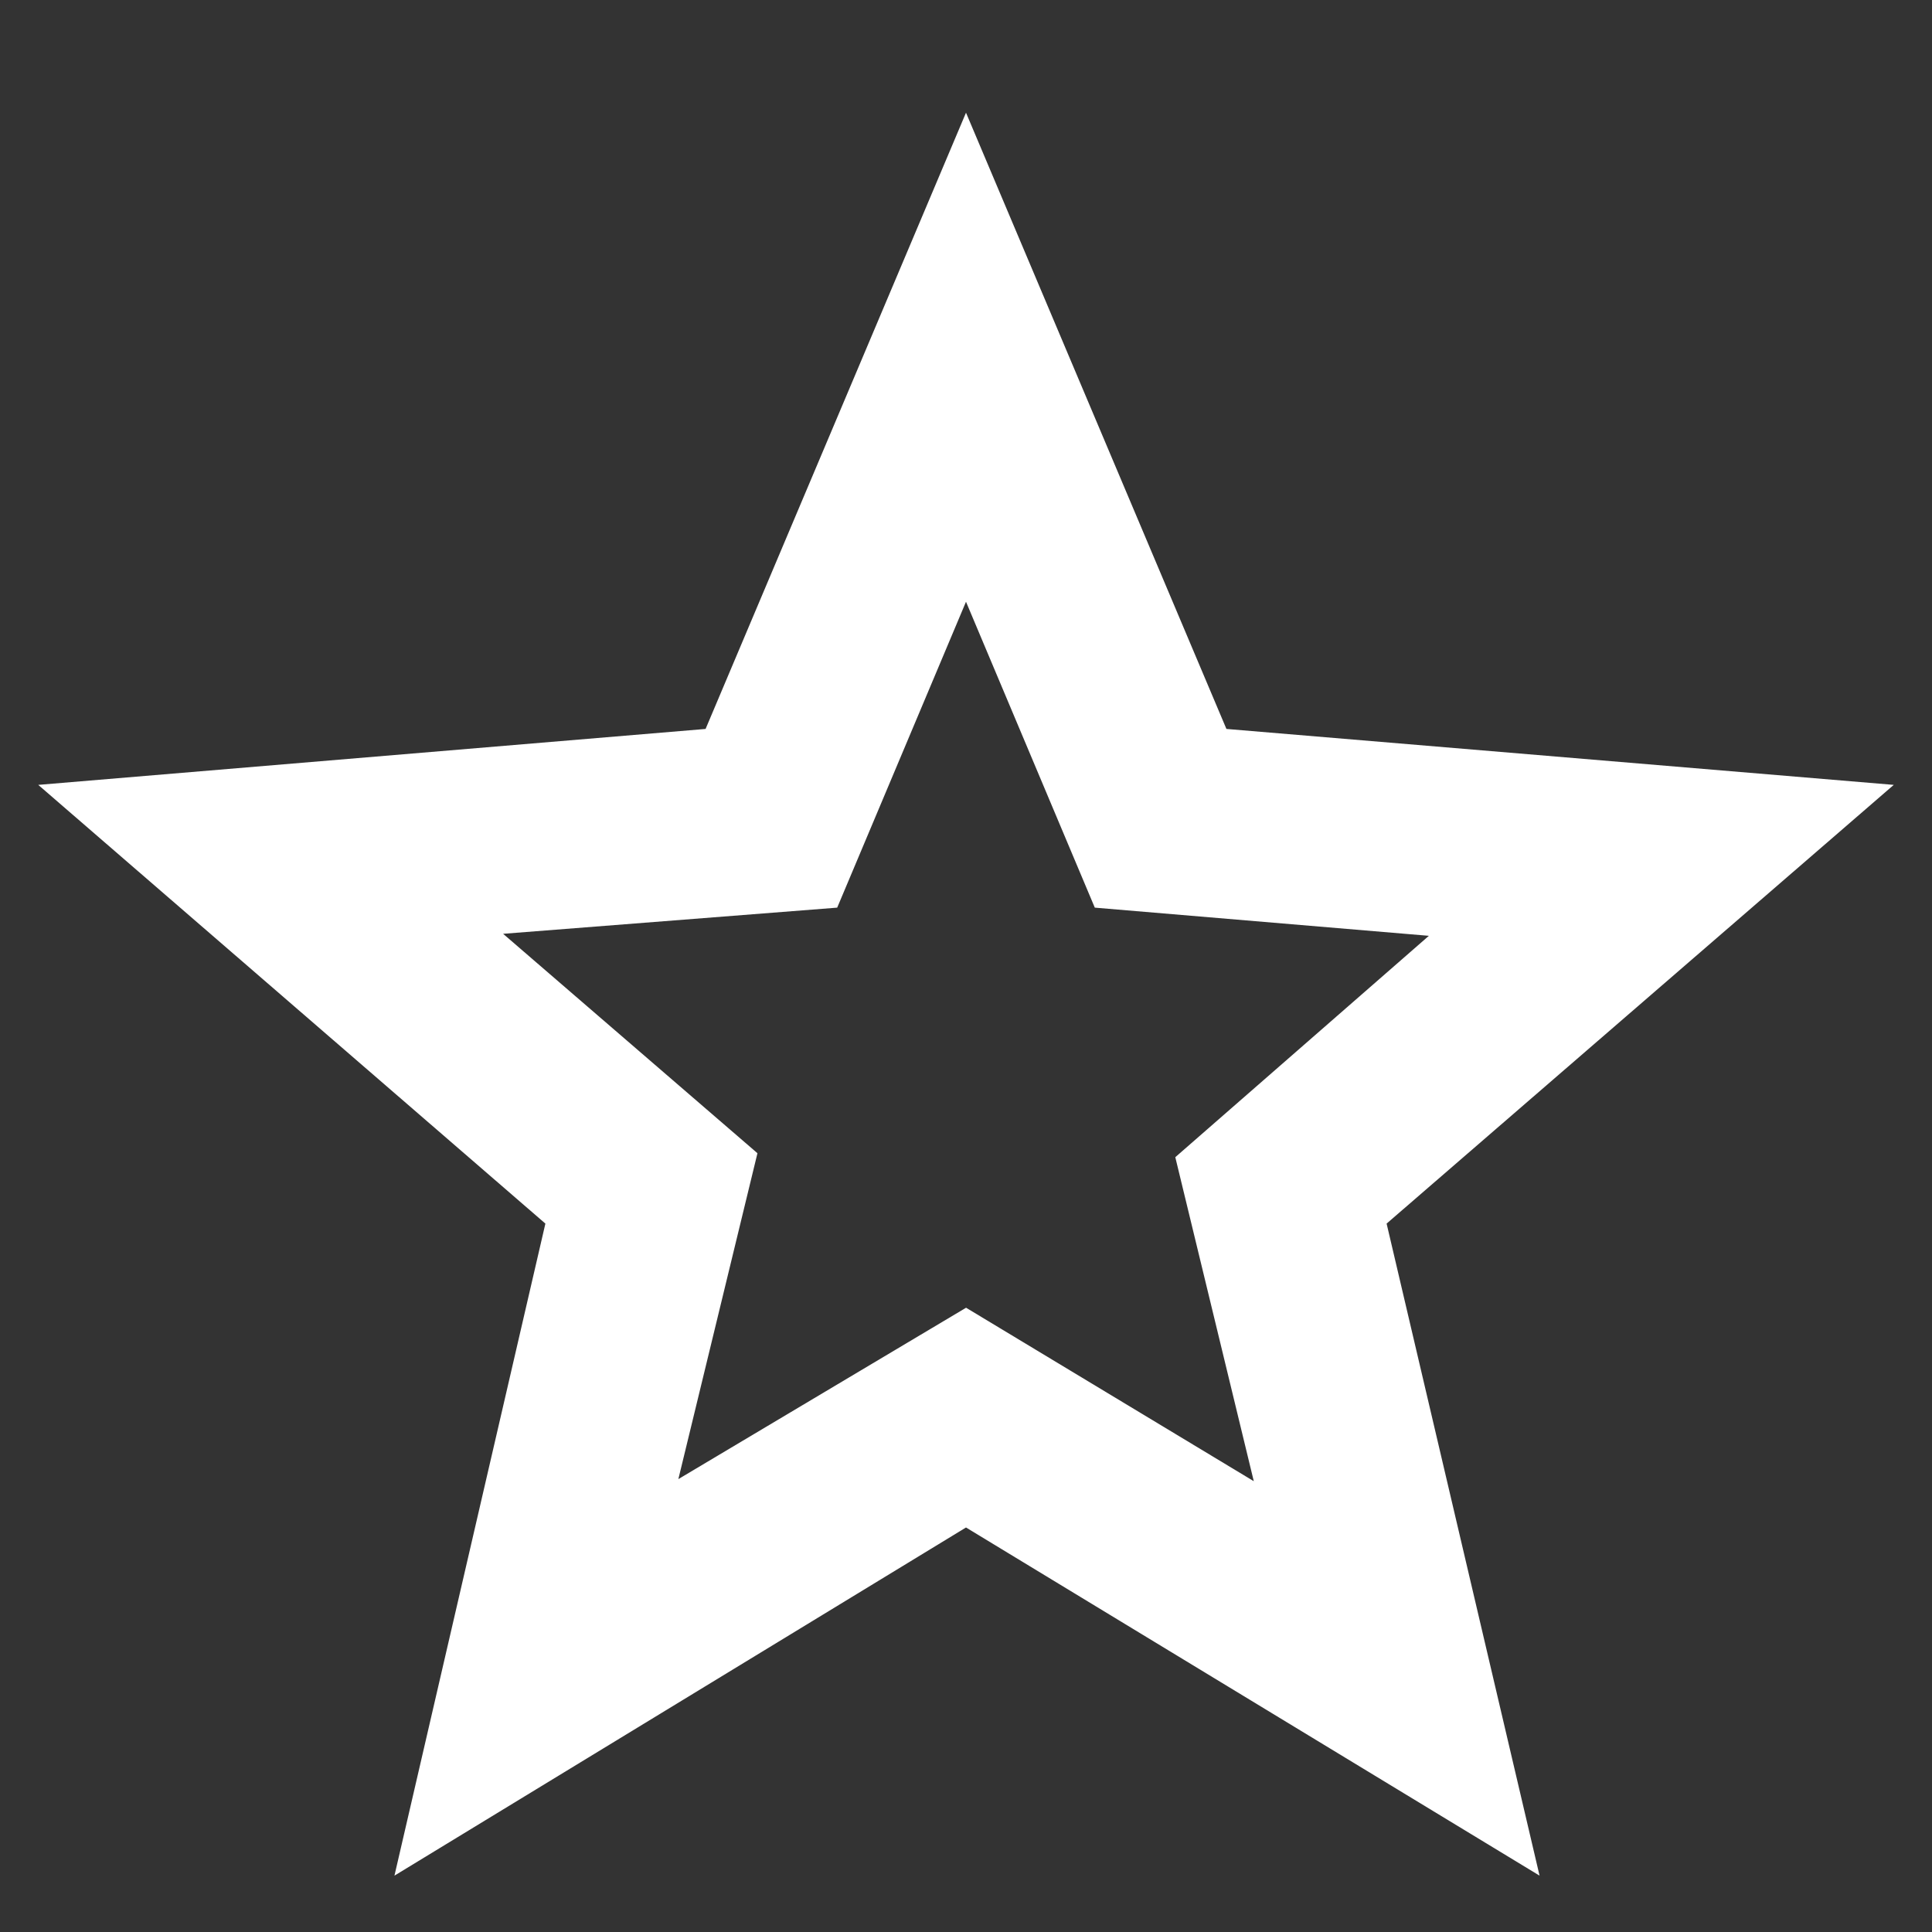 <svg xmlns="http://www.w3.org/2000/svg" height="48" viewBox="0 96 960 960" width="48"><rect x="0" y="96" width="960" height="960" fill="#333333" stroke="none"/><path d="m337.073 830.958 142.963-85.153L623 832l-39-161 126-110-166-14-64-152-64 152-166 13 126.373 109.025-39.3 161.933ZM196 1028l75-324L19 486l331.6-27.793L480 152l129.4 306.207L941 486 689 704l76 324-285-173-284 173Zm284-405Z" fill="white"/></svg>